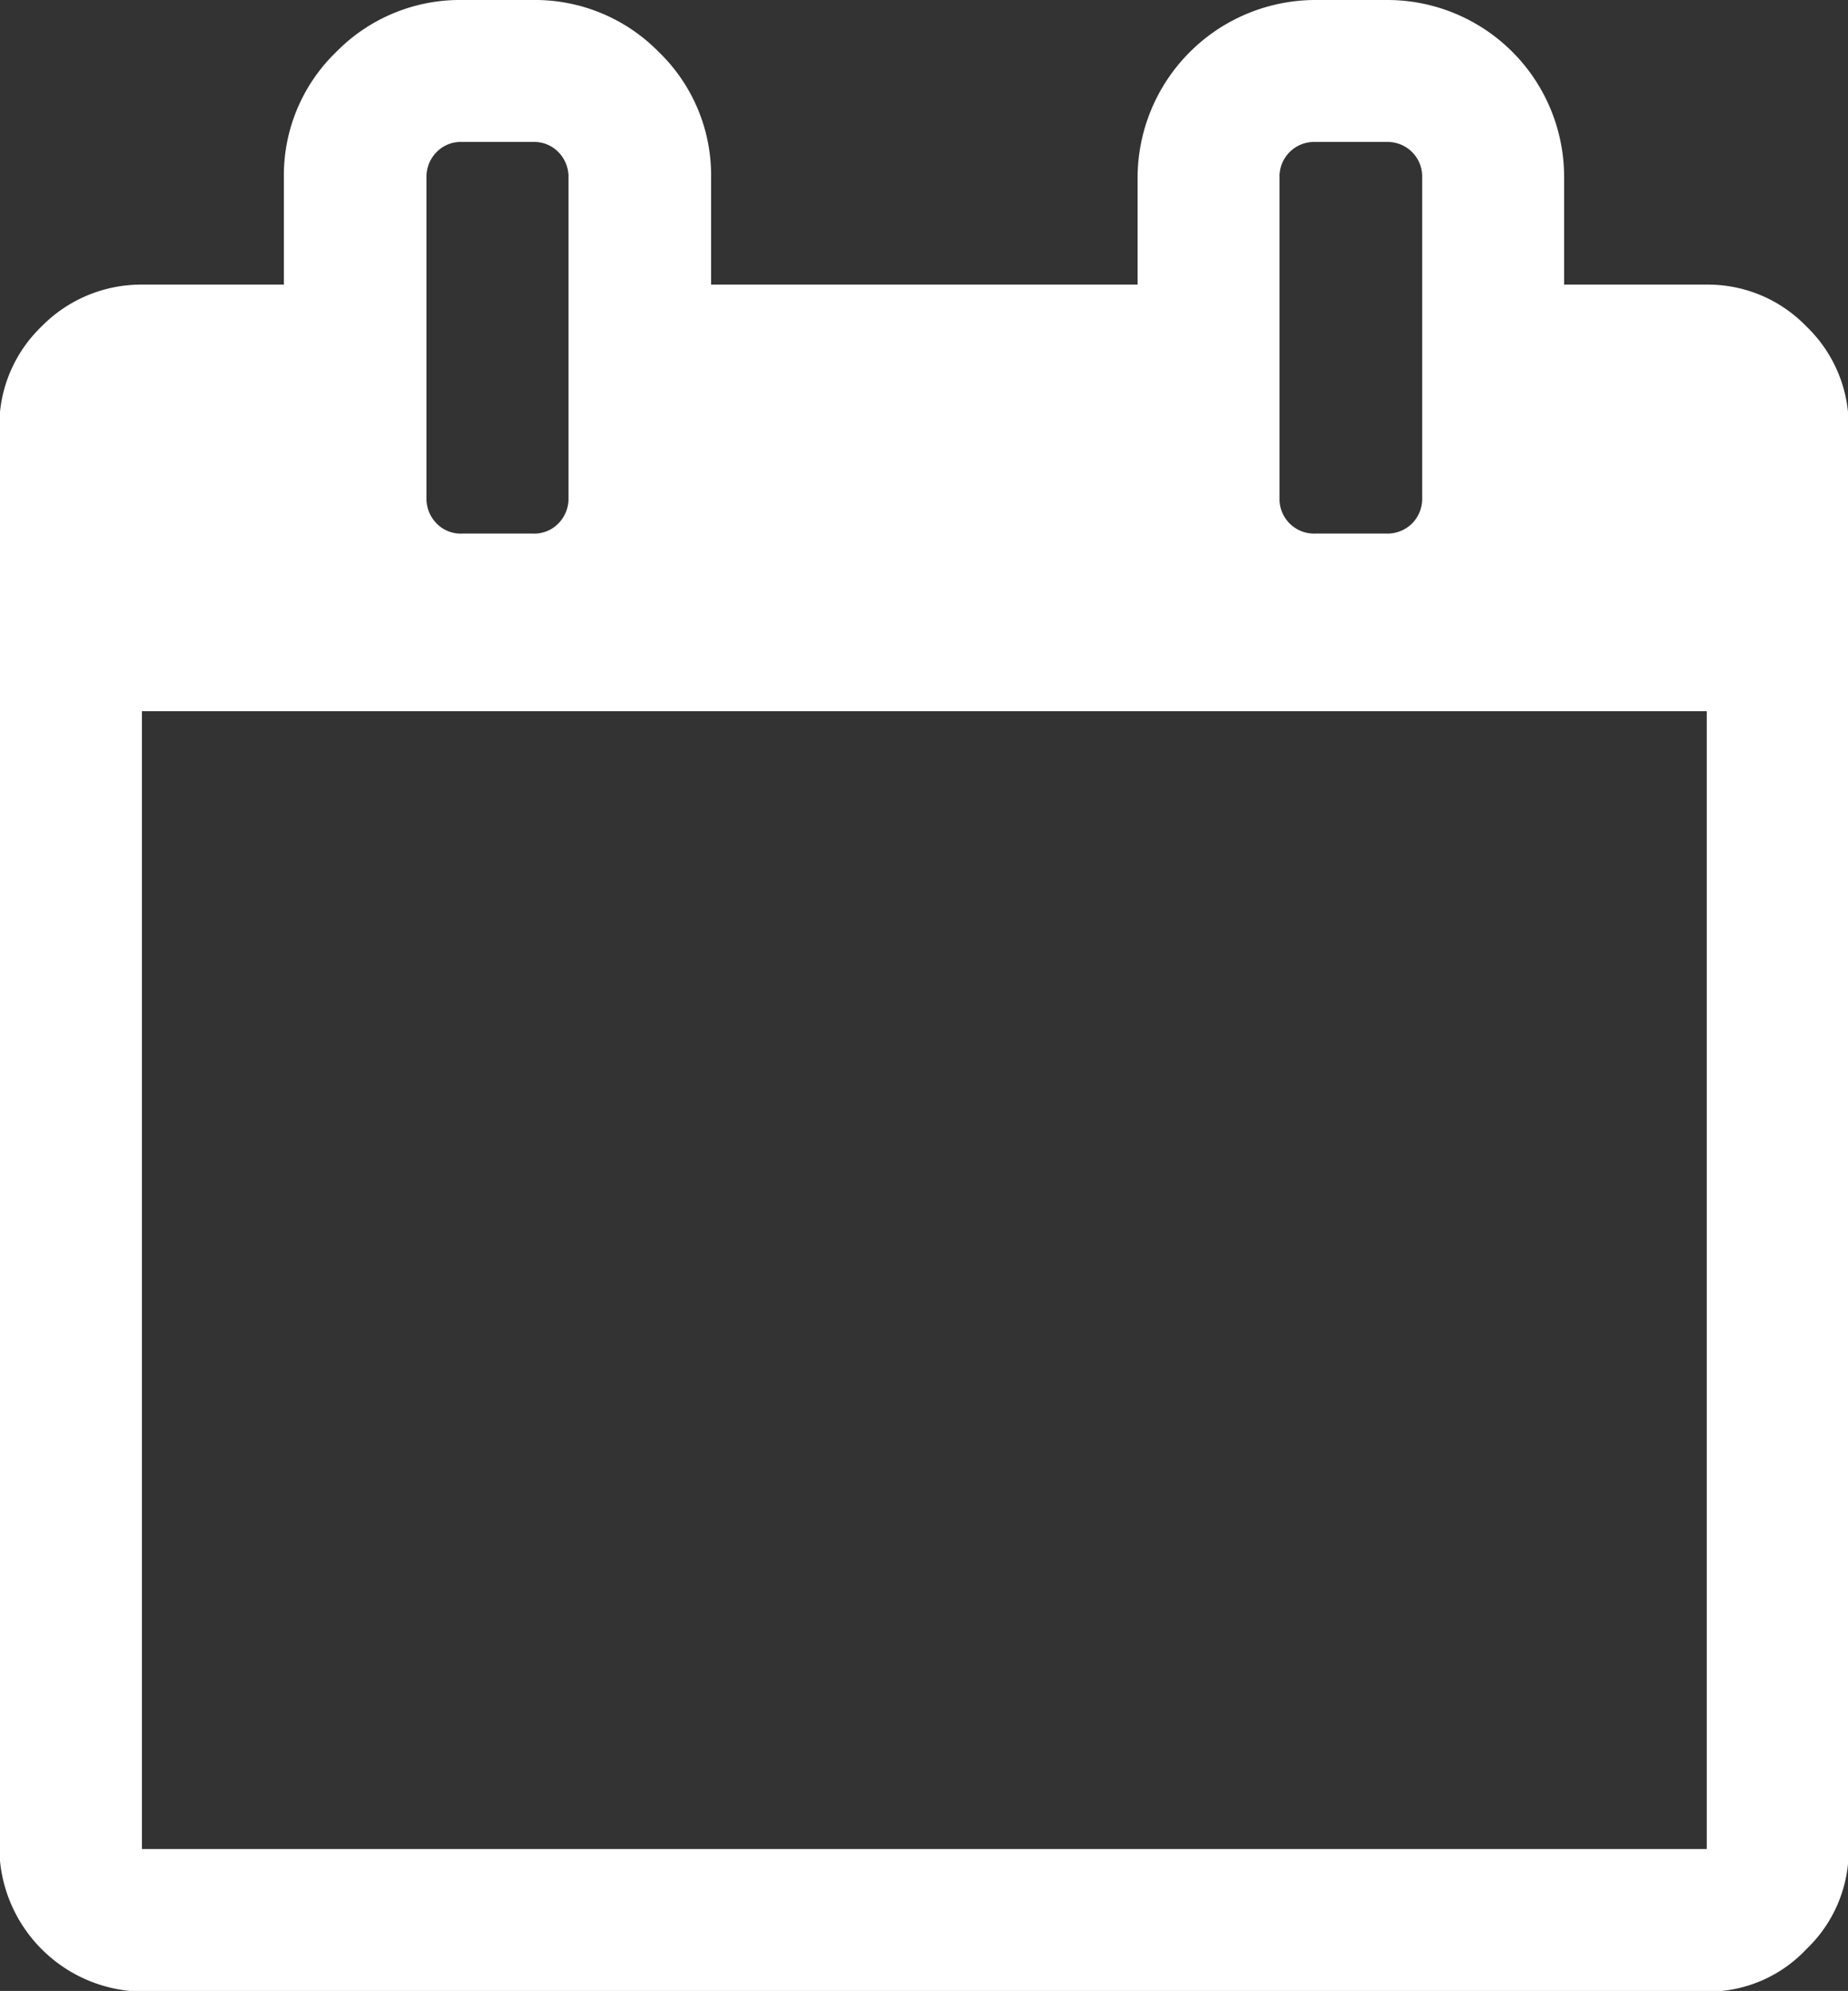 <svg xmlns="http://www.w3.org/2000/svg" width="27.47" height="29.59" viewBox="0 0 27.47 29.59">
  <rect x="0" y="0" width="27.47" height="29.59" fill="#333333" stroke="none"/>
<defs>
    <style>
      .cls-1 {
        fill: #fff;
        fill-rule: evenodd;
      }
    </style>
  </defs>
  <path id="calendar" class="cls-1" d="M1102.36,2466.98h23.26v16.91h-23.26v-16.91Zm6.19-2.79a0.5,0.5,0,0,1-.38.15h-1.05a0.5,0.5,0,0,1-.38-0.15,0.52,0.52,0,0,1-.15-0.38v-4.76a0.52,0.52,0,0,1,.15-0.38,0.5,0.5,0,0,1,.38-0.15h1.05a0.5,0.5,0,0,1,.38.15,0.52,0.52,0,0,1,.15.38v4.76A0.52,0.52,0,0,1,1108.55,2464.19Zm12.69,0a0.52,0.52,0,0,1-.38.15h-1.06a0.513,0.513,0,0,1-.53-0.53v-4.76a0.513,0.513,0,0,1,.53-0.53h1.06a0.513,0.513,0,0,1,.53.53v4.76A0.52,0.52,0,0,1,1121.24,2464.19Zm5.86-2.93a2.033,2.033,0,0,0-1.48-.62h-2.12v-1.59a2.629,2.629,0,0,0-2.64-2.64h-1.06a2.646,2.646,0,0,0-2.64,2.64v1.59h-6.34v-1.59a2.545,2.545,0,0,0-.78-1.87,2.575,2.575,0,0,0-1.87-.77h-1.05a2.575,2.575,0,0,0-1.87.77,2.545,2.545,0,0,0-.78,1.87v1.59h-2.11a2.072,2.072,0,0,0-1.49.62,2.042,2.042,0,0,0-.63,1.49v21.14a2.152,2.152,0,0,0,2.12,2.12h23.26a2,2,0,0,0,1.48-.63,2.026,2.026,0,0,0,.63-1.49v-21.14A2.042,2.042,0,0,0,1127.1,2461.26Z" transform="translate(-1100.25 -2456.41)"/>
</svg>

